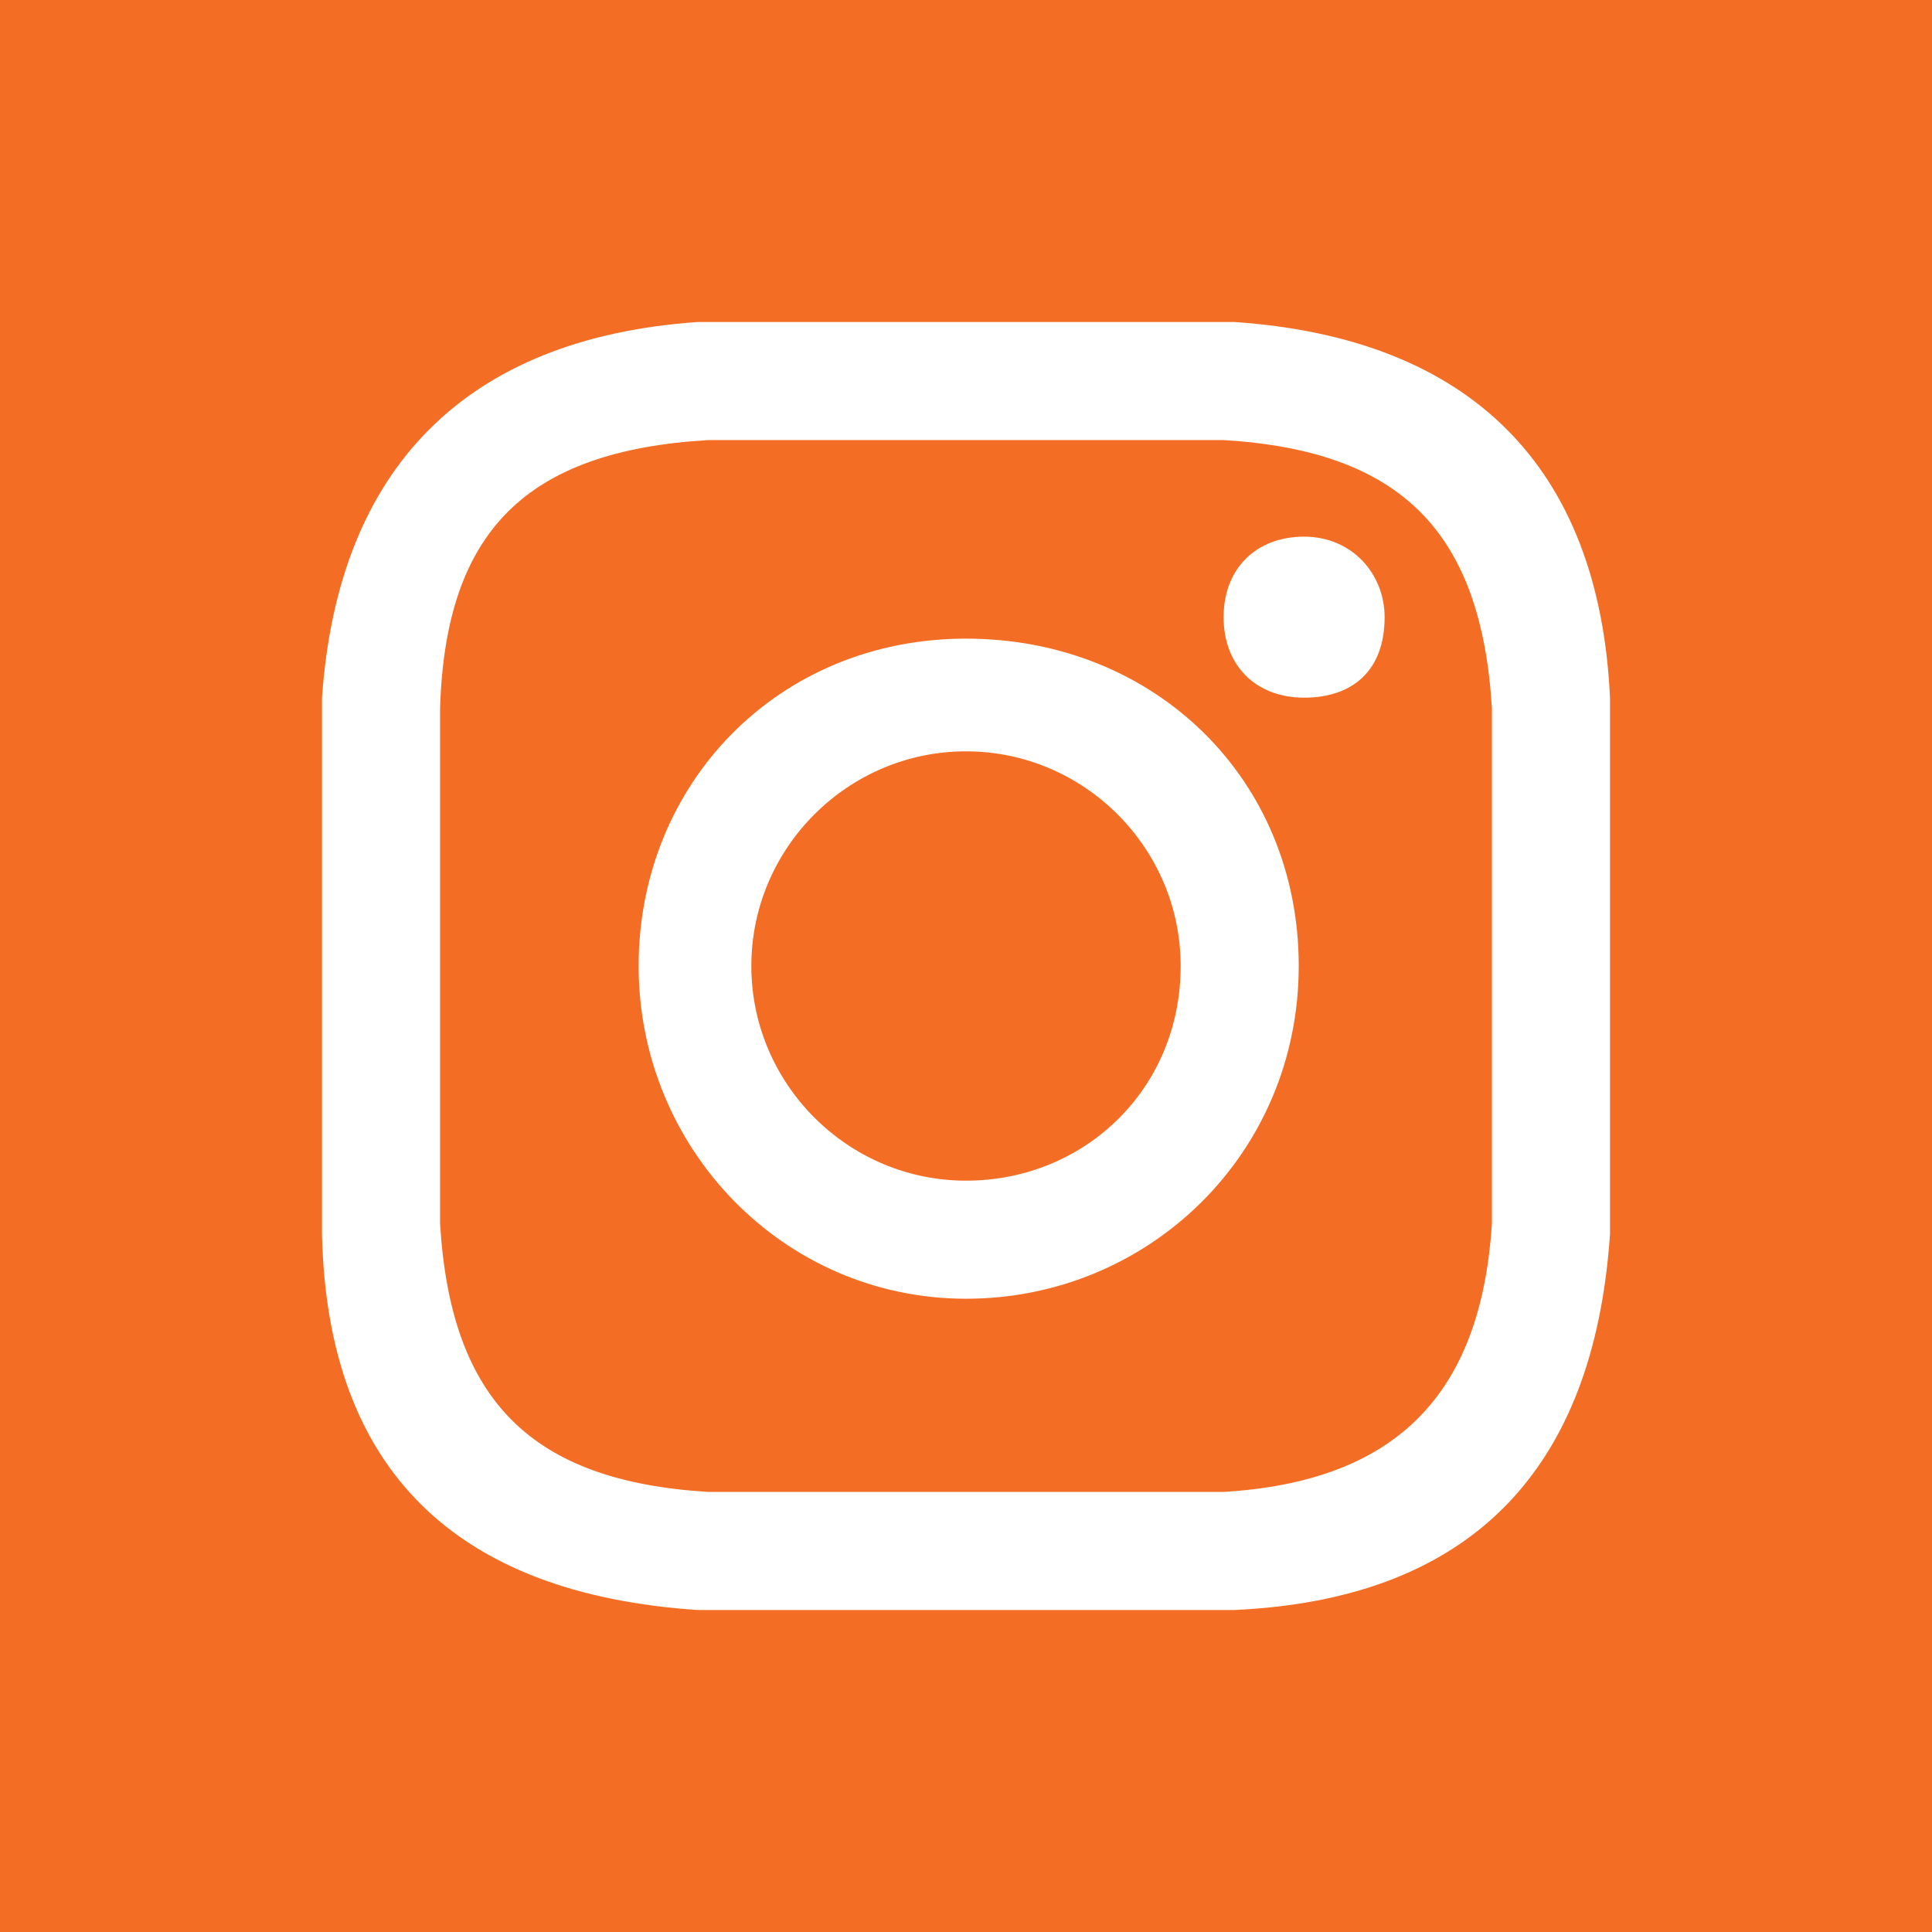 <?xml version="1.0" encoding="utf-8"?>
<!-- Generator: Adobe Illustrator 22.1.0, SVG Export Plug-In . SVG Version: 6.00 Build 0)  -->
<svg version="1.1" id="Layer_1" xmlns="http://www.w3.org/2000/svg" xmlns:xlink="http://www.w3.org/1999/xlink" x="0px" y="0px"
	 viewBox="0 0 36 36" style="enable-background:new 0 0 36 36;" xml:space="preserve">
<rect x="0" y="0" width="36" height="36" fill="#333333" stroke="none"/>
<style type="text/css">
	.st0{fill:#FFFFFF;}
	.st1{fill:#F36E24;}
</style>
<rect x="1.9" y="1.9" class="st0" width="32.1" height="32.1"/>
<path class="st1" d="M22,18c0,2.3-1.8,4-4,4s-4-1.8-4-4s1.8-4,4-4S22,15.8,22,18z M27.8,13.2c0,1.2,0,1.6,0,4.8s0,3.6,0,4.8
	c-0.2,3.1-1.7,4.8-5,5c-1.2,0-1.6,0-4.8,0s-3.6,0-4.8,0c-3.3-0.2-4.8-1.7-5-5c0-1.2,0-1.6,0-4.8s0-3.6,0-4.8c0.1-3.3,1.6-4.8,5-5
	c1.2,0,1.6,0,4.8,0s3.6,0,4.8,0C26.1,8.4,27.6,9.9,27.8,13.2z M24.2,18c0-3.5-2.7-6.1-6.2-6.1s-6.1,2.7-6.1,6.1s2.7,6.2,6.1,6.2
	S24.2,21.5,24.2,18z M25.8,11.5c0-0.8-0.6-1.5-1.5-1.5s-1.5,0.6-1.5,1.5s0.6,1.5,1.5,1.5C25.2,13,25.8,12.5,25.8,11.5z M36,0v36H0V0
	H36z M30,18c0-3.3,0-3.6,0-5c-0.2-4.3-2.6-6.7-7-7c-1.4,0-1.7,0-5,0s-3.6,0-5,0c-4.3,0.3-6.7,2.7-7,7c0,1.4,0,1.7,0,5s0,3.6,0,5
	c0.1,4.4,2.5,6.7,7,7c1.4,0,1.7,0,5,0s3.6,0,5,0c4.4-0.2,6.7-2.6,7-7C30,21.6,30,21.3,30,18z"/>
</svg>
